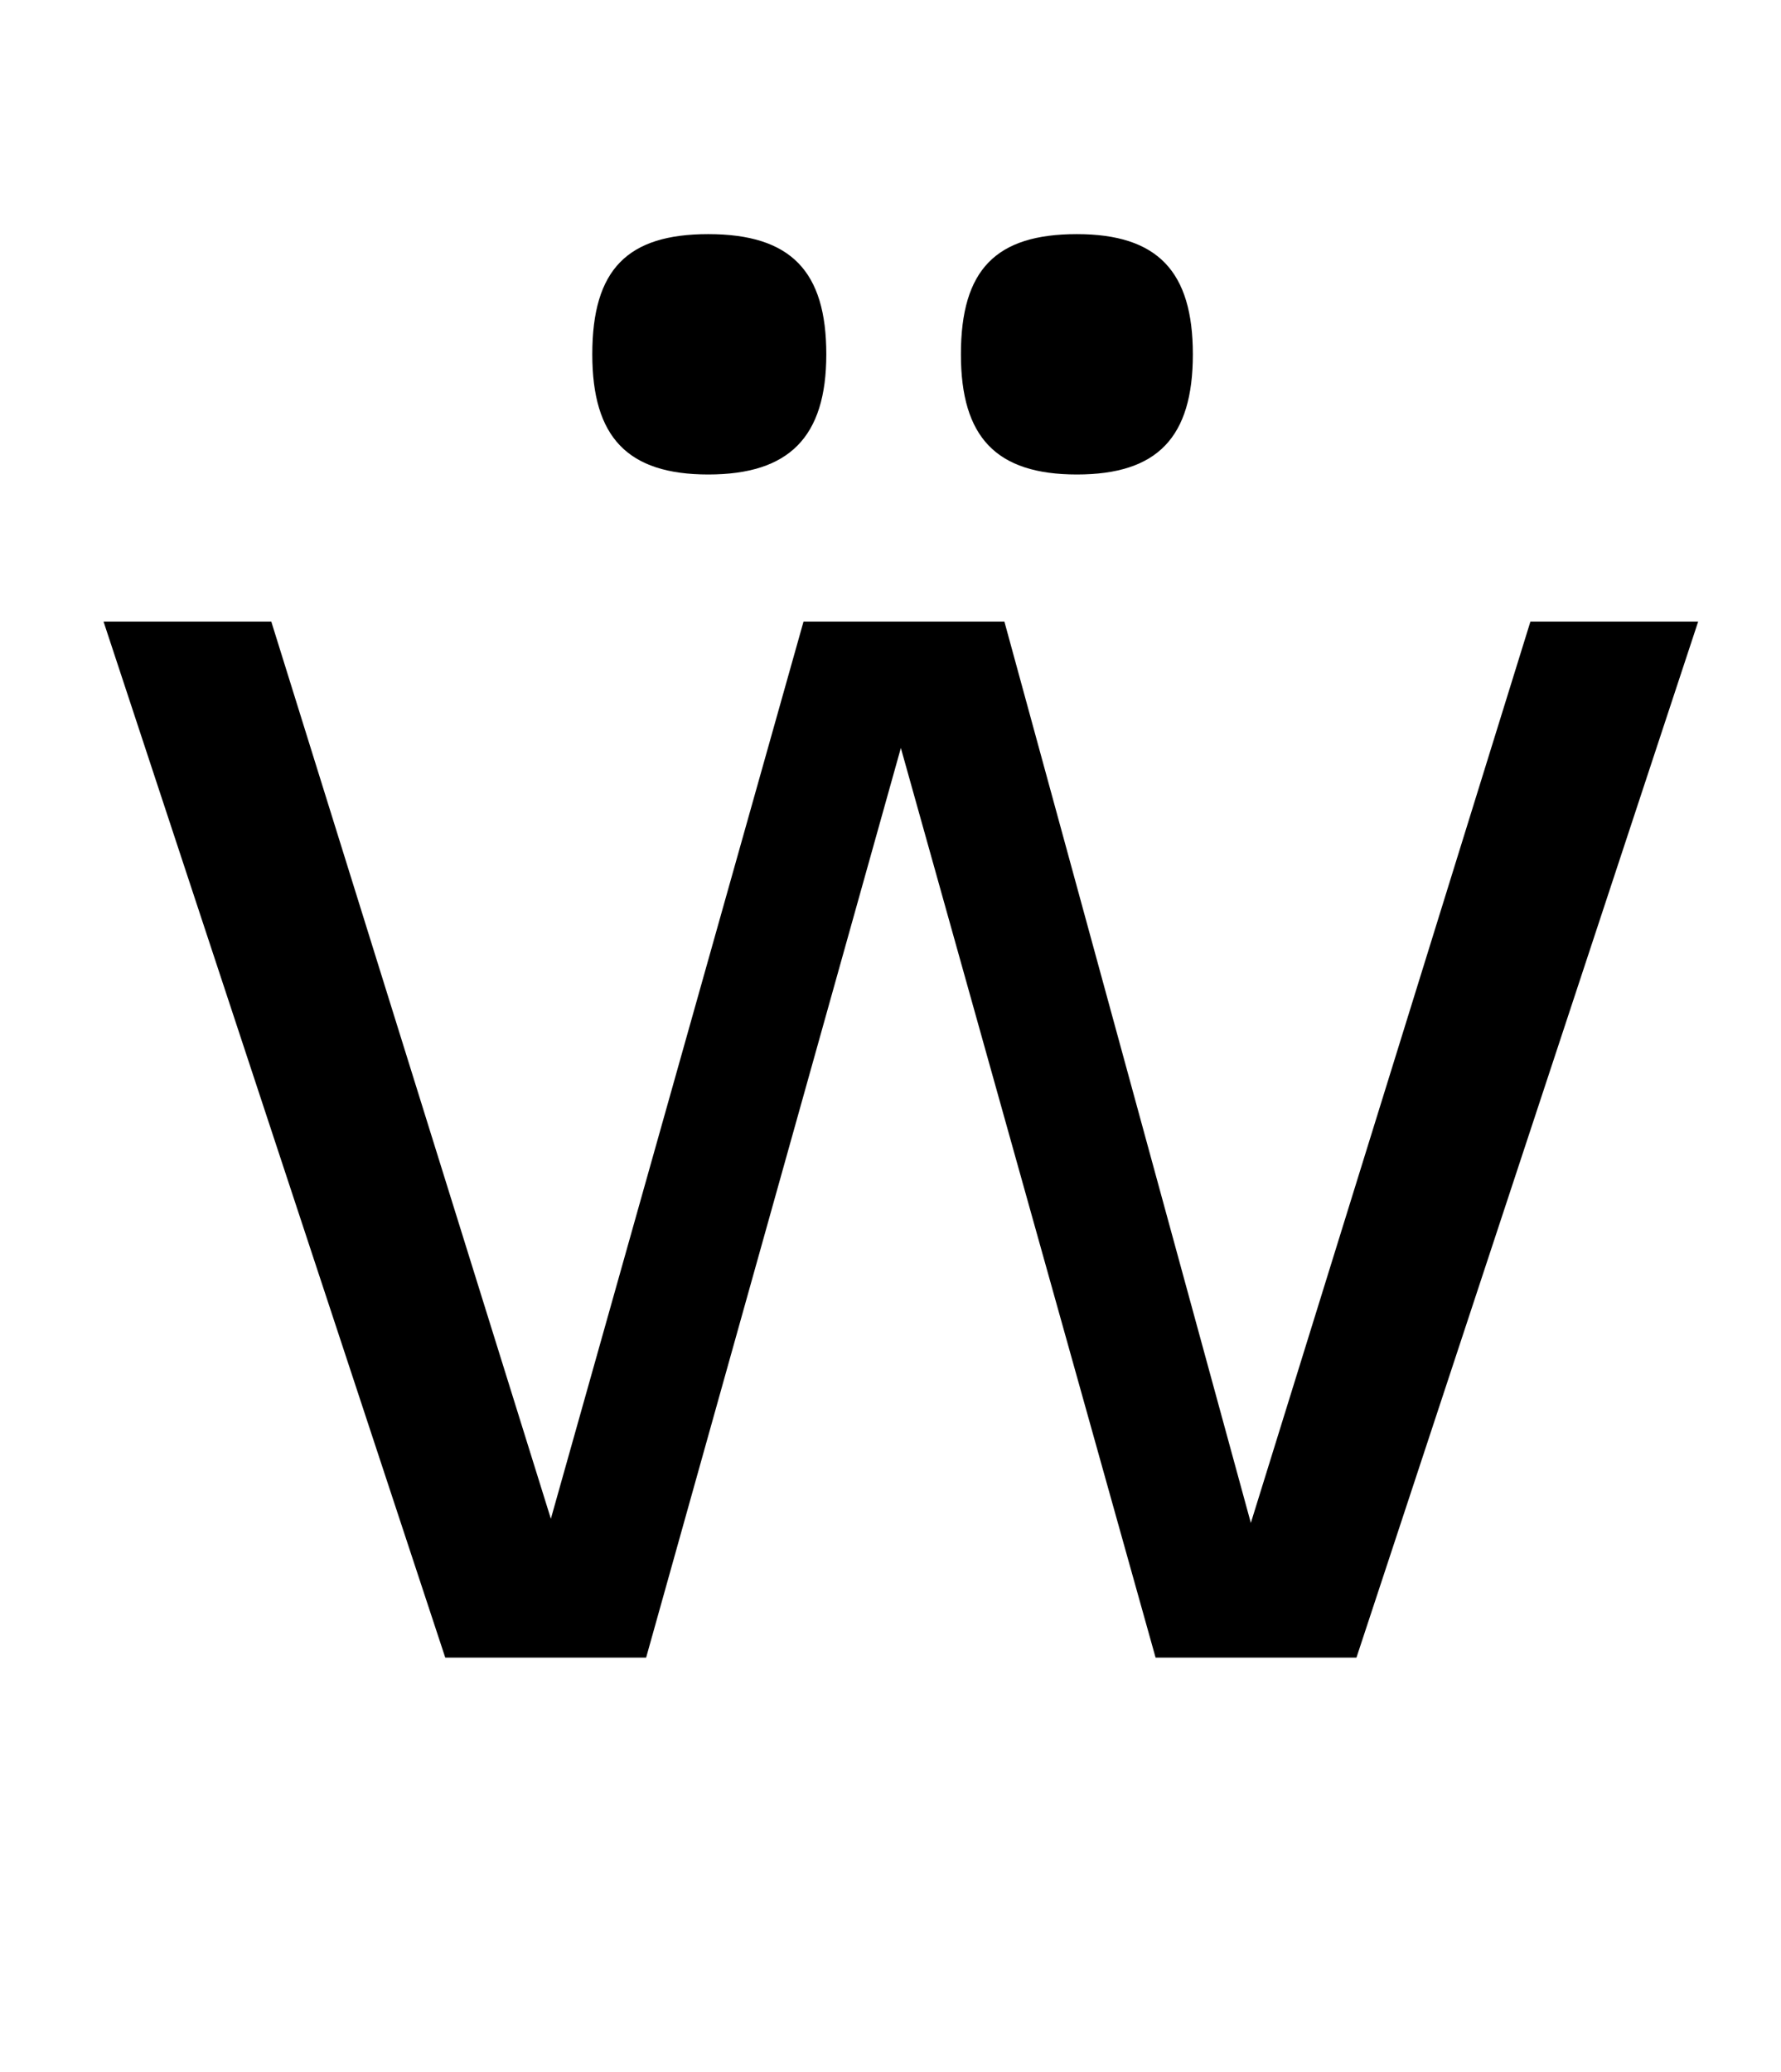 <?xml version="1.0" standalone="no"?>
<!DOCTYPE svg PUBLIC "-//W3C//DTD SVG 1.1//EN" "http://www.w3.org/Graphics/SVG/1.1/DTD/svg11.dtd" >
<svg xmlns="http://www.w3.org/2000/svg" xmlns:xlink="http://www.w3.org/1999/xlink" version="1.1" viewBox="-10 0 860 1000">
  <g transform="matrix(1 0 0 -1 0 800)">
   <path fill="currentColor"
d="M645 0h-97l-123 439l-123 -439h-97l-165 500h81l135 -433l122 433h97l119 -435l135 435h81zM332 687c40 0 57 -18 57 -58s-18 -58 -57 -58s-56 18 -56 58c0 41 17 58 56 58zM510 687c39 0 56 -18 56 -58s-17 -58 -56 -58s-56 18 -56 58c0 41 17 58 56 58z" />
  </g>

</svg>
